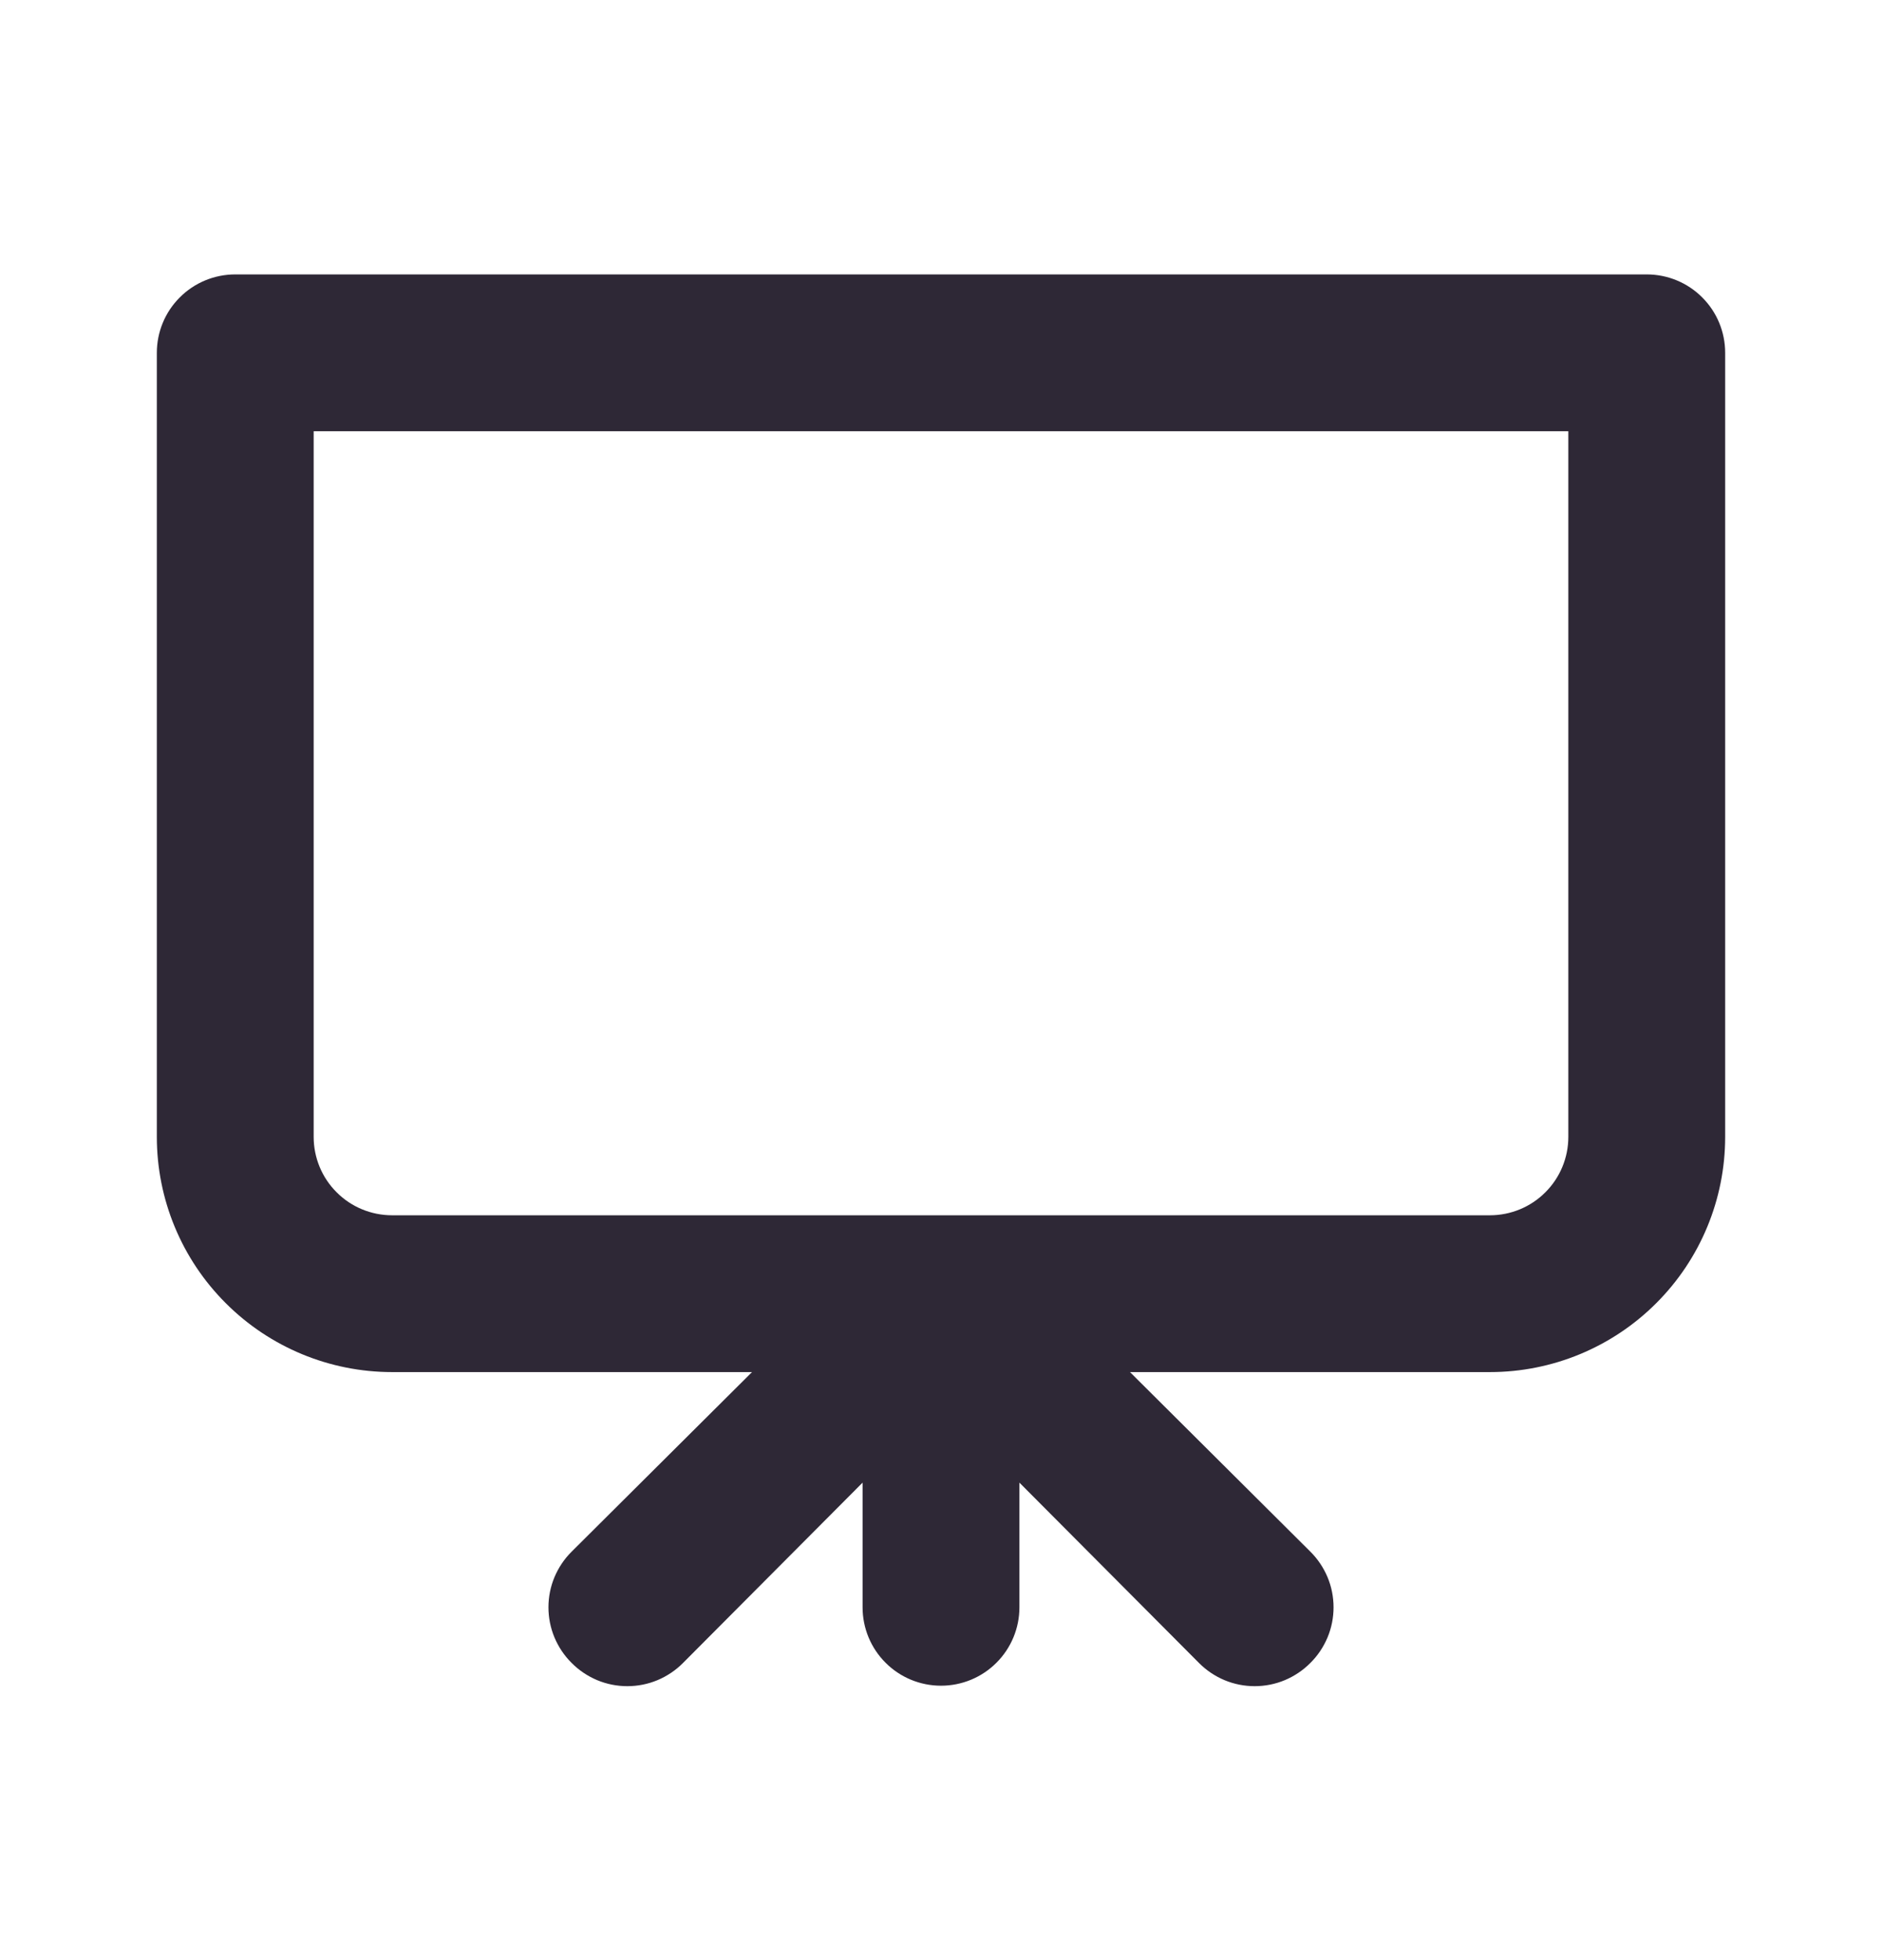 <svg width="24" height="25" viewBox="0 0 24 25" fill="none" xmlns="http://www.w3.org/2000/svg">
<path fill-rule="evenodd" clip-rule="evenodd" d="M13 3.5H21C21.265 3.5 21.52 3.605 21.707 3.793C21.895 3.98 22 4.235 22 4.5V14.5C22 15.296 21.684 16.059 21.121 16.621C20.559 17.184 19.796 17.5 19 17.5H14.41L16.71 19.79C16.804 19.883 16.878 19.994 16.929 20.115C16.98 20.237 17.006 20.368 17.006 20.5C17.006 20.632 16.98 20.763 16.929 20.885C16.878 21.006 16.804 21.117 16.71 21.21C16.617 21.304 16.506 21.378 16.385 21.429C16.263 21.48 16.132 21.506 16 21.506C15.868 21.506 15.737 21.48 15.615 21.429C15.494 21.378 15.383 21.304 15.29 21.21L13 18.91V20.5C13 20.765 12.895 21.02 12.707 21.207C12.52 21.395 12.265 21.5 12 21.5C11.735 21.5 11.48 21.395 11.293 21.207C11.105 21.02 11 20.765 11 20.5V18.91L8.71 21.21C8.617 21.304 8.506 21.378 8.385 21.429C8.263 21.48 8.132 21.506 8 21.506C7.868 21.506 7.737 21.48 7.615 21.429C7.494 21.378 7.383 21.304 7.29 21.21C7.196 21.117 7.122 21.006 7.071 20.885C7.02 20.763 6.994 20.632 6.994 20.5C6.994 20.368 7.02 20.237 7.071 20.115C7.122 19.994 7.196 19.883 7.29 19.79L9.59 17.5H5C4.204 17.5 3.441 17.184 2.879 16.621C2.316 16.059 2 15.296 2 14.5V4.5C2 4.235 2.105 3.98 2.293 3.793C2.48 3.605 2.735 3.5 3 3.5H11H13ZM19.707 15.207C19.895 15.02 20 14.765 20 14.5V5.5H4V14.5C4 14.765 4.105 15.02 4.293 15.207C4.48 15.395 4.735 15.5 5 15.5H19C19.265 15.5 19.52 15.395 19.707 15.207Z" fill="#2E2836"/>
</svg>

